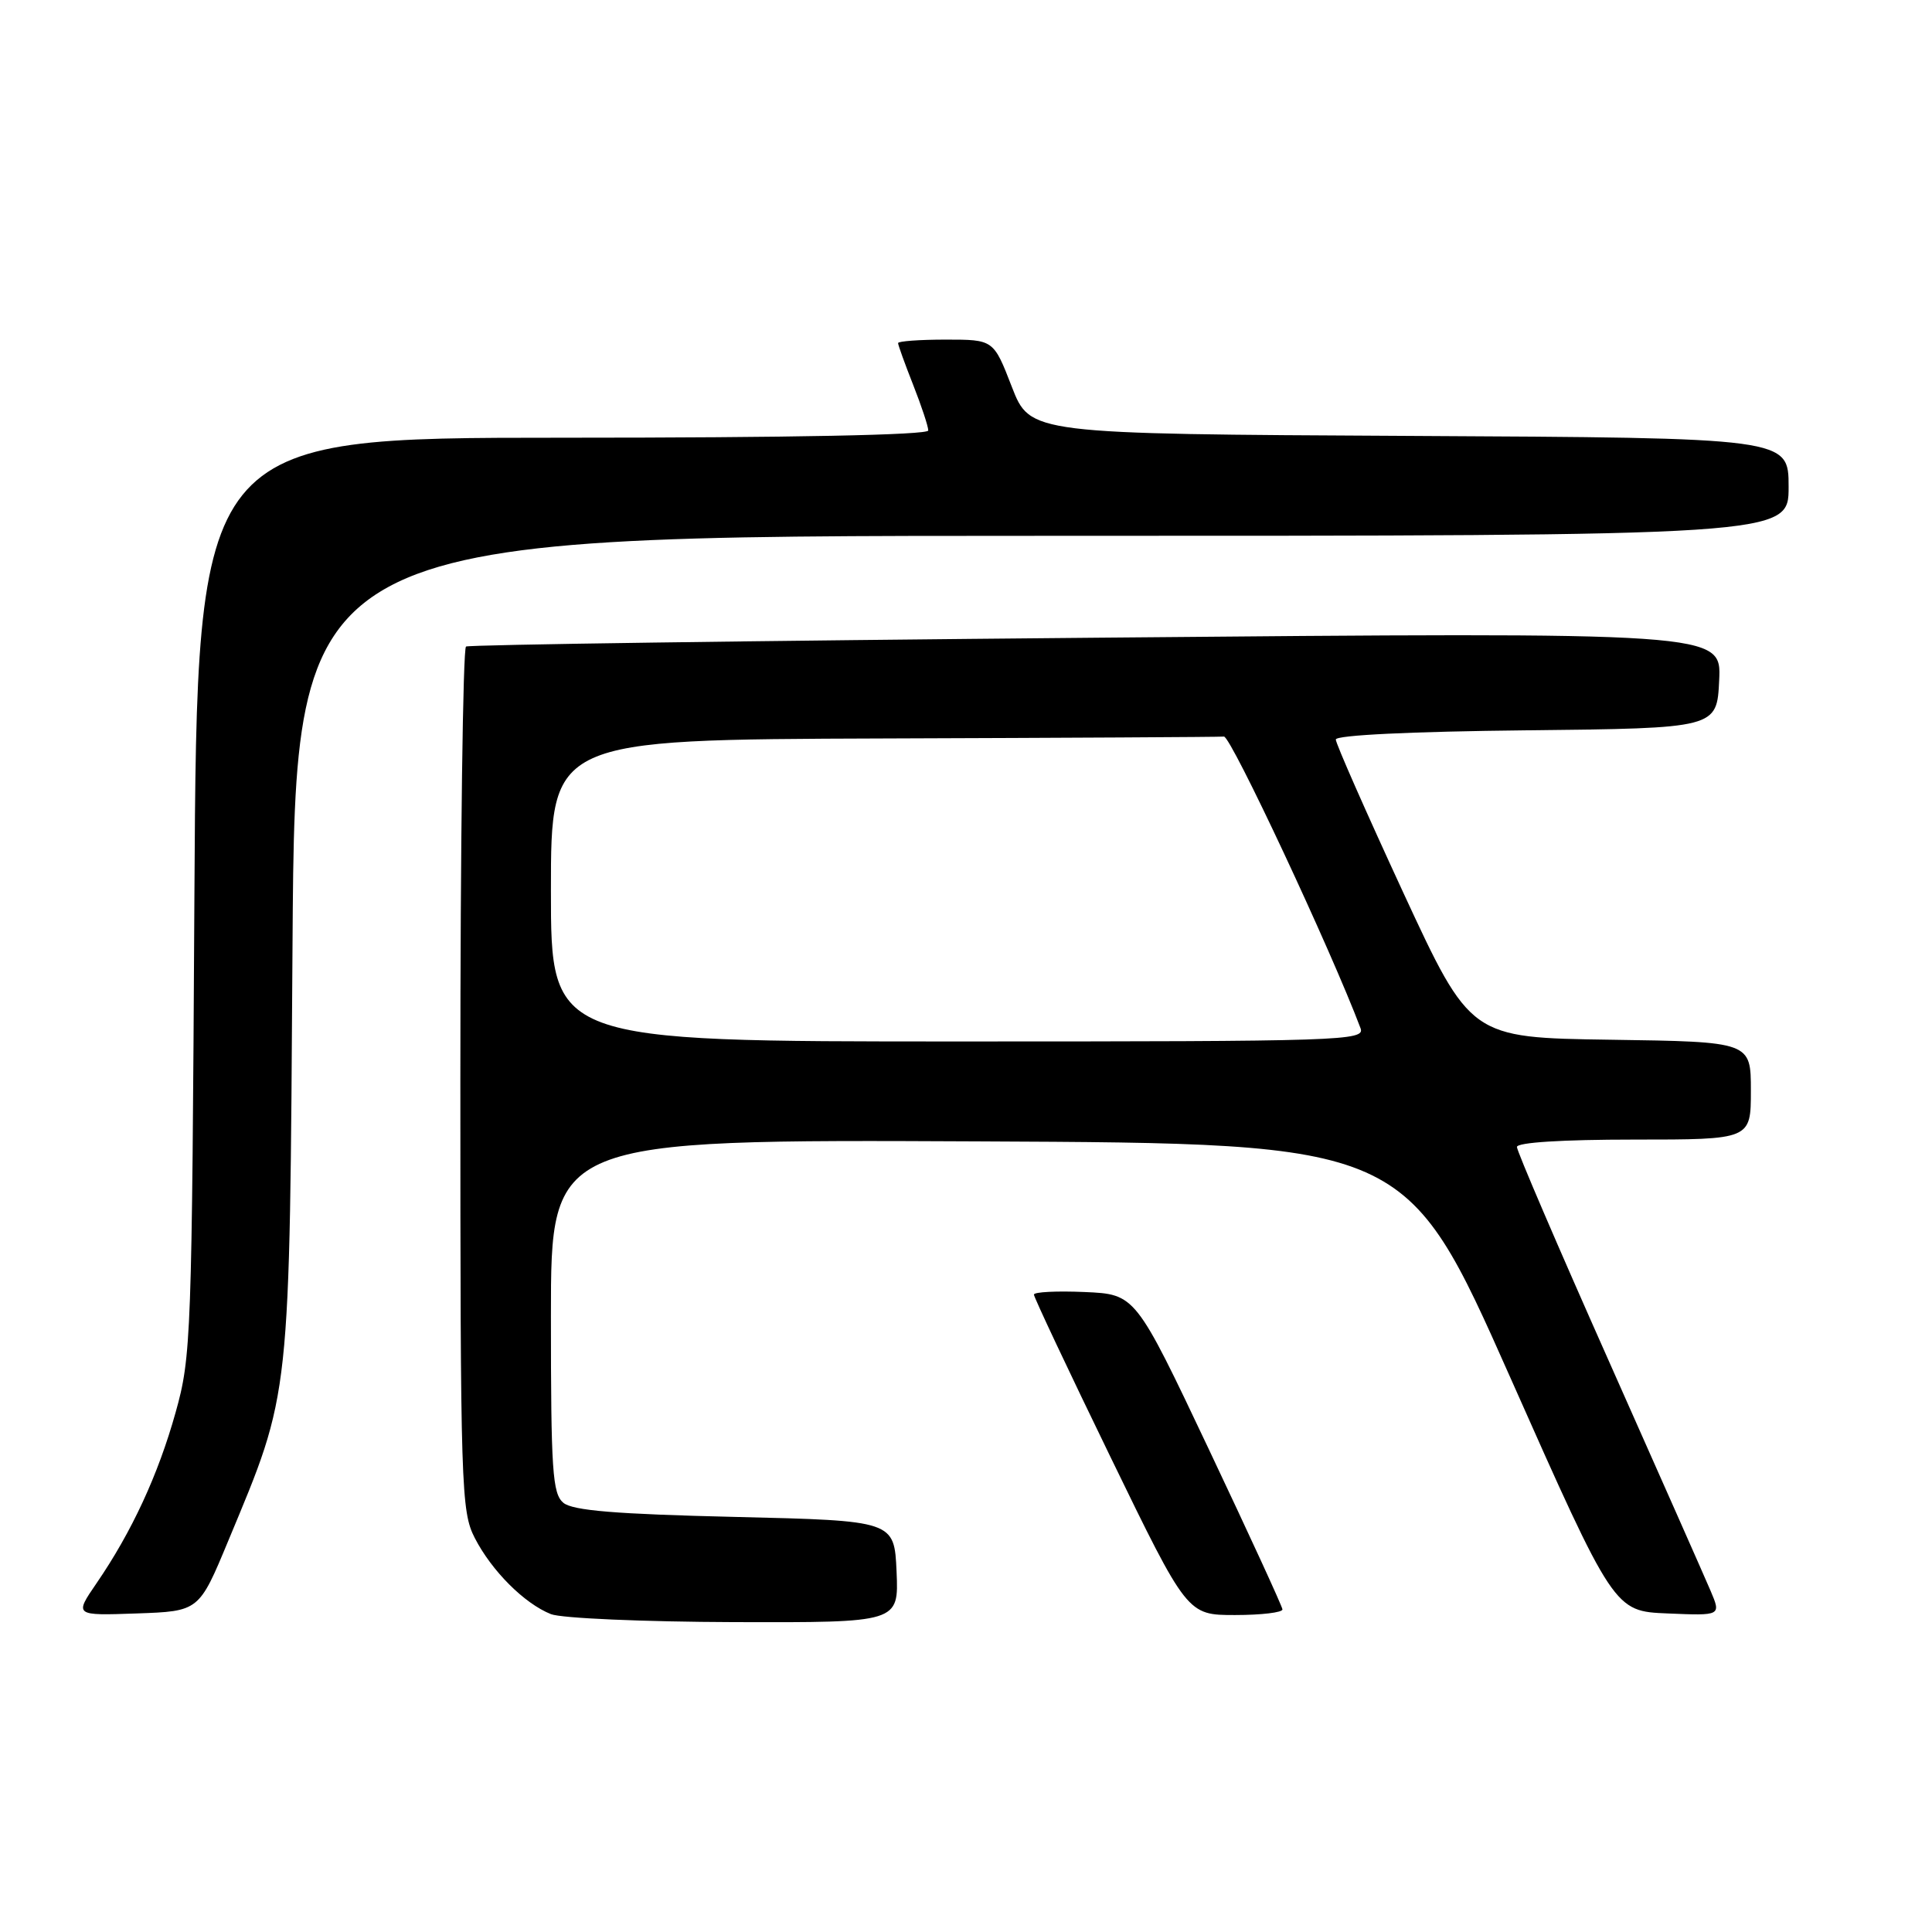 <?xml version="1.0" encoding="UTF-8" standalone="no"?>
<!DOCTYPE svg PUBLIC "-//W3C//DTD SVG 1.1//EN" "http://www.w3.org/Graphics/SVG/1.1/DTD/svg11.dtd" >
<svg xmlns="http://www.w3.org/2000/svg" xmlns:xlink="http://www.w3.org/1999/xlink" version="1.1" viewBox="0 0 256 256">
 <g >
 <path fill="currentColor"
d=" M 118.80 208.25 C 118.50 201.50 118.50 201.50 97.40 201.00 C 81.58 200.63 75.89 200.16 74.65 199.13 C 73.20 197.92 73.00 194.88 73.00 174.37 C 73.00 150.98 73.00 150.98 129.67 151.24 C 186.34 151.50 186.34 151.50 200.11 182.50 C 213.88 213.50 213.88 213.50 220.97 213.79 C 228.06 214.09 228.06 214.09 226.66 210.79 C 225.89 208.98 219.80 195.23 213.13 180.23 C 206.46 165.24 201.00 152.53 201.00 151.98 C 201.00 151.38 207.00 151.00 216.50 151.00 C 232.00 151.00 232.00 151.00 232.00 144.52 C 232.00 138.04 232.00 138.04 213.42 137.77 C 194.85 137.50 194.85 137.50 185.92 118.23 C 181.02 107.63 177.00 98.52 177.00 97.99 C 177.00 97.41 186.99 96.93 202.25 96.77 C 227.50 96.50 227.50 96.50 227.80 90.13 C 228.10 83.76 228.10 83.76 145.30 84.50 C 99.76 84.90 62.16 85.43 61.75 85.67 C 61.34 85.92 61.00 111.76 61.00 143.10 C 61.00 197.21 61.10 200.27 62.91 203.79 C 65.15 208.15 69.48 212.48 73.00 213.88 C 74.38 214.43 85.31 214.90 97.30 214.94 C 119.09 215.00 119.09 215.00 118.80 208.25 Z  M 30.24 204.18 C 38.58 184.14 38.36 186.18 38.76 125.25 C 39.12 71.00 39.12 71.00 138.06 71.00 C 237.00 71.00 237.00 71.00 237.00 64.51 C 237.00 58.02 237.00 58.02 186.75 57.76 C 136.50 57.50 136.50 57.50 134.07 51.25 C 131.65 45.00 131.65 45.00 125.32 45.00 C 121.85 45.00 119.00 45.21 119.00 45.46 C 119.00 45.72 119.90 48.21 121.00 51.00 C 122.10 53.79 123.00 56.51 123.00 57.04 C 123.00 57.64 104.94 58.00 74.56 58.00 C 26.11 58.00 26.11 58.00 25.76 118.75 C 25.43 177.22 25.34 179.79 23.27 187.15 C 20.96 195.42 17.46 202.98 12.79 209.79 C 9.85 214.08 9.85 214.08 18.11 213.79 C 26.37 213.50 26.37 213.50 30.24 204.18 Z  M 169.93 213.25 C 169.90 212.84 165.50 203.28 160.16 192.00 C 150.45 171.50 150.45 171.50 143.73 171.20 C 140.03 171.04 137.00 171.19 137.00 171.54 C 137.00 171.89 141.57 181.59 147.16 193.09 C 157.32 214.00 157.32 214.00 163.66 214.00 C 167.15 214.00 169.97 213.66 169.93 213.25 Z  M 73.00 118.00 C 73.00 98.00 73.00 98.00 117.00 97.85 C 141.20 97.77 161.53 97.66 162.18 97.60 C 163.09 97.52 176.38 125.90 180.28 136.25 C 180.90 137.90 177.95 138.00 126.97 138.00 C 73.00 138.00 73.00 138.00 73.00 118.00 Z "/>
</g>
</svg>